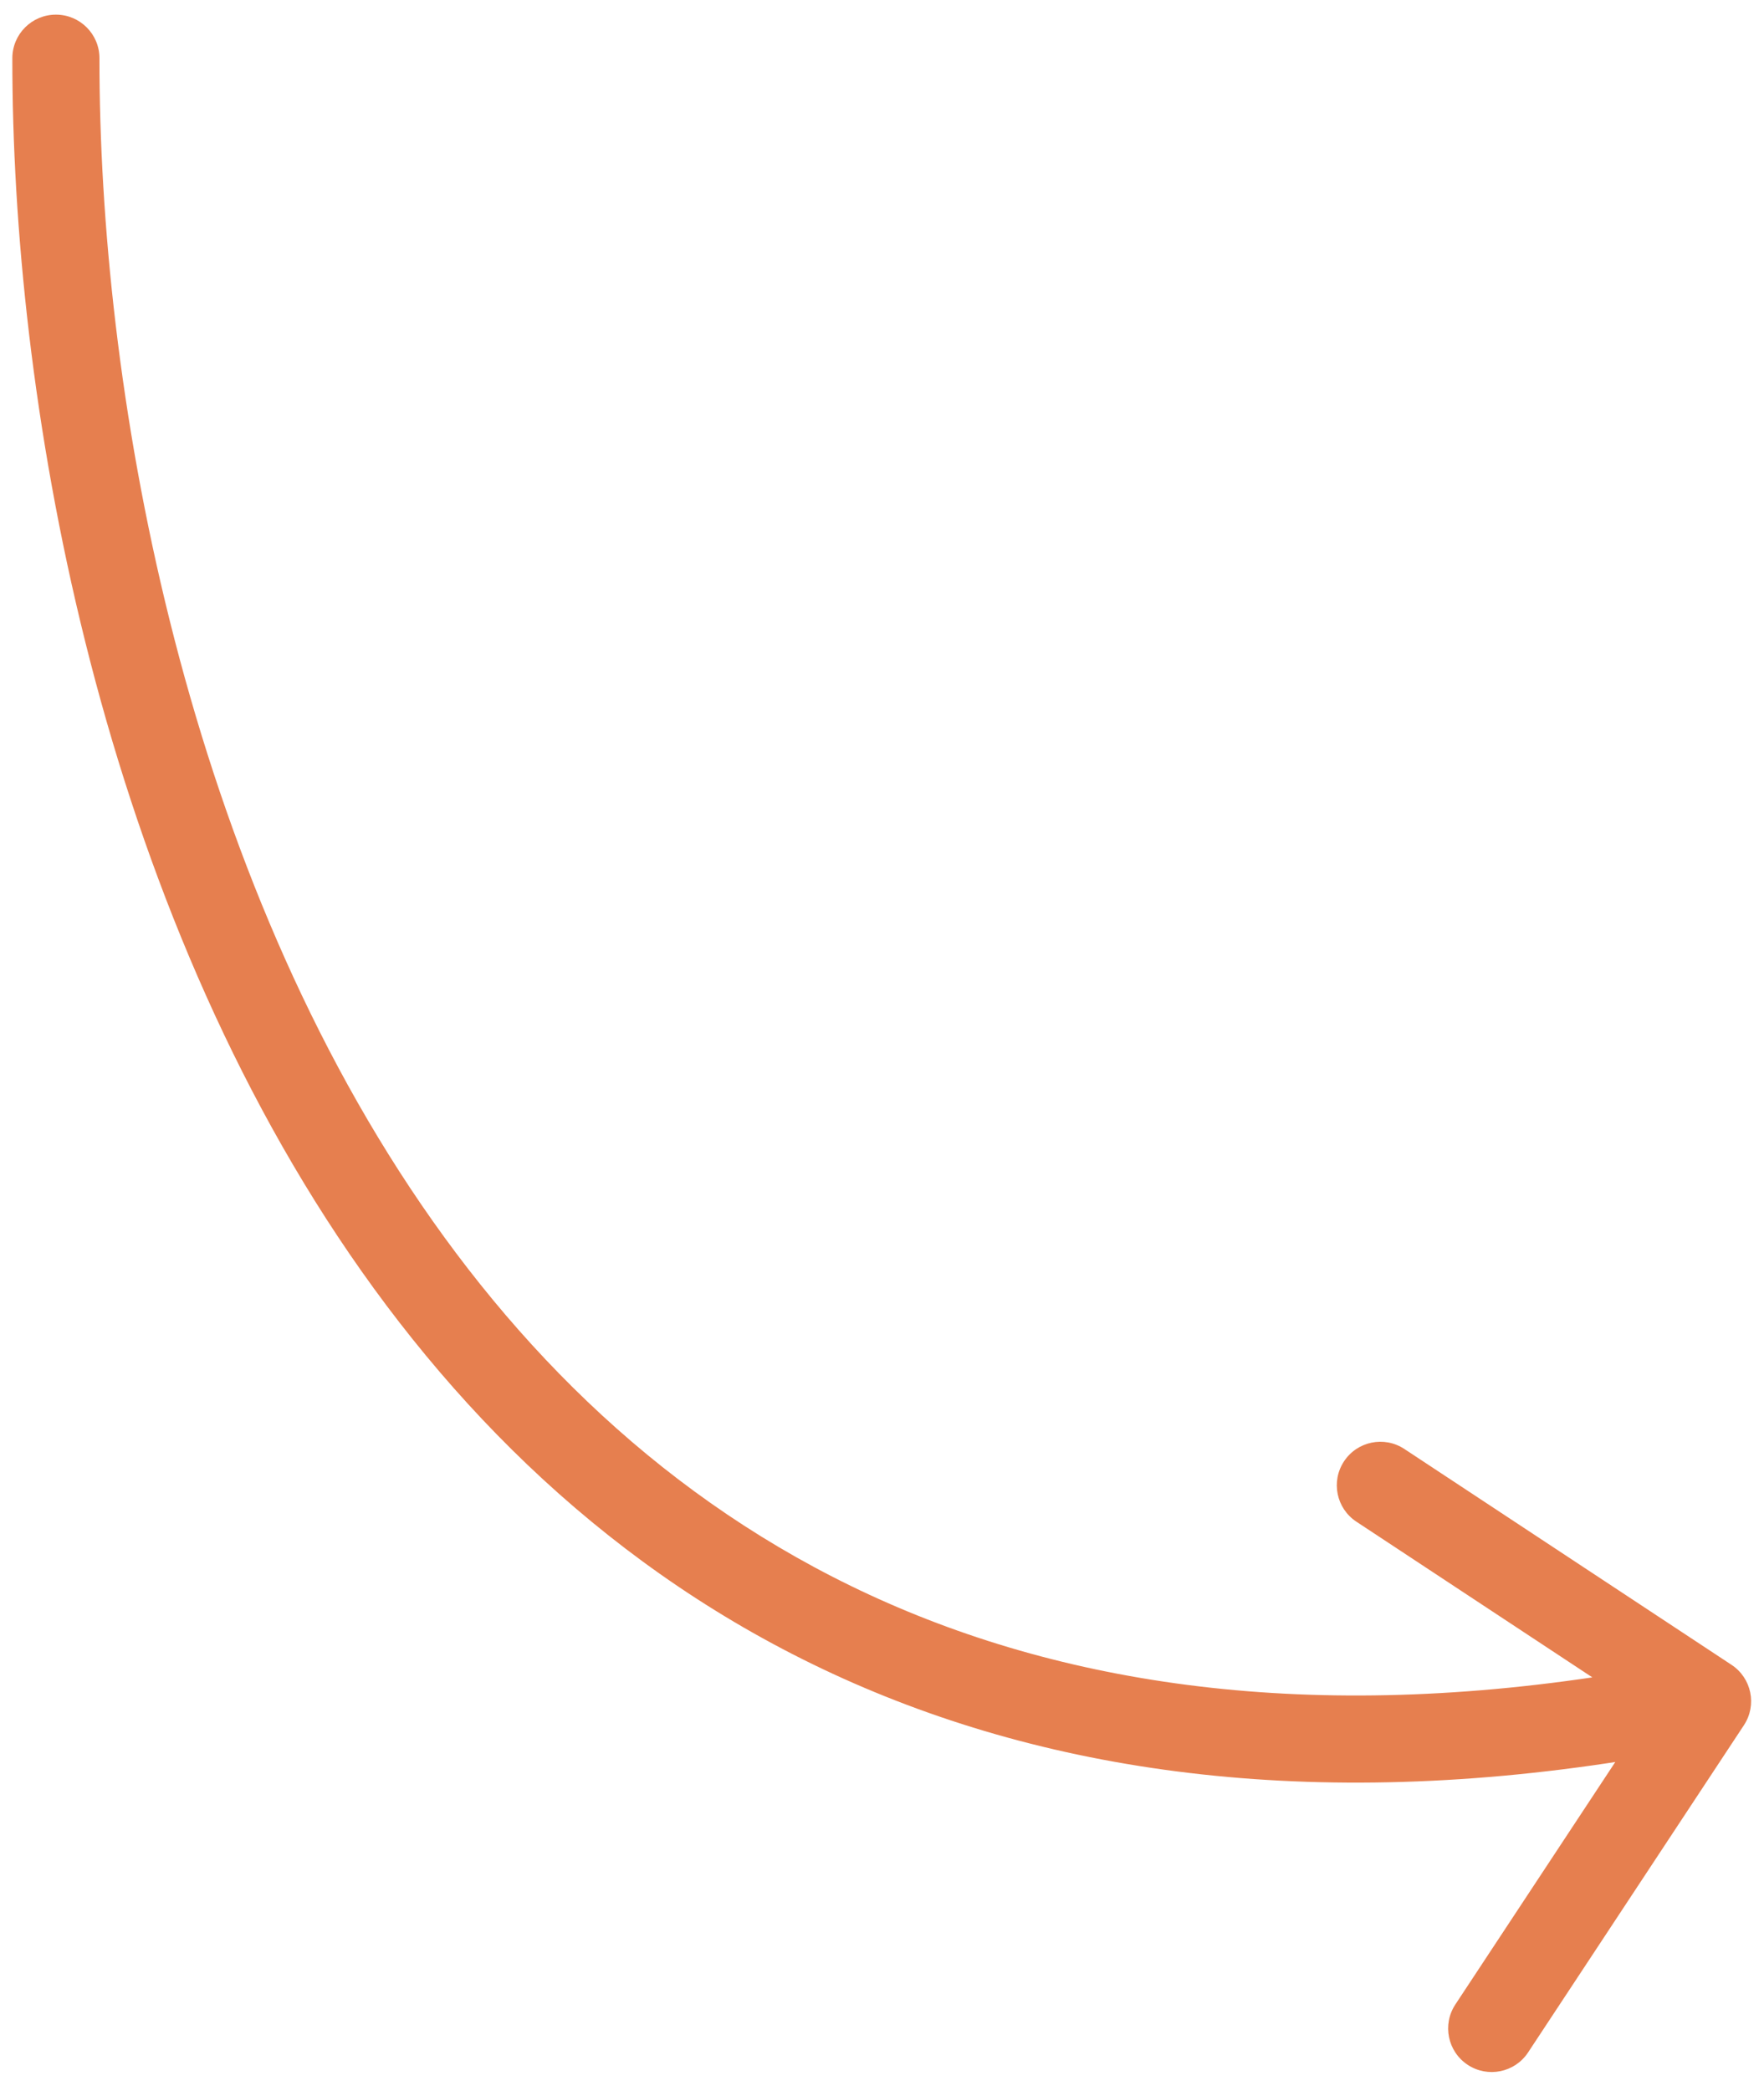 <svg width="81" height="96" viewBox="0 0 81 96" fill="none" xmlns="http://www.w3.org/2000/svg">
<path d="M4.567 2.674C4.568 1.569 3.674 0.673 2.569 0.672C1.465 0.671 0.568 1.565 0.567 2.67L4.567 2.674ZM80.078 79.207C80.686 78.285 80.432 77.045 79.51 76.436L64.485 66.524C63.563 65.916 62.323 66.17 61.715 67.092C61.106 68.014 61.361 69.255 62.283 69.863L75.638 78.674L66.827 92.029C66.219 92.951 66.473 94.192 67.395 94.8C68.317 95.408 69.558 95.154 70.166 94.232L80.078 79.207ZM0.567 2.67C0.551 18.074 4.367 40.492 16.045 57.563C21.906 66.132 29.777 73.393 40.162 77.687C50.551 81.983 63.301 83.245 78.81 80.065L78.007 76.147C63.142 79.194 51.222 77.932 41.69 73.991C32.154 70.048 24.856 63.36 19.346 55.305C8.282 39.13 4.552 17.604 4.567 2.674L0.567 2.67Z" fill="#E67F4F"/>
</svg>
